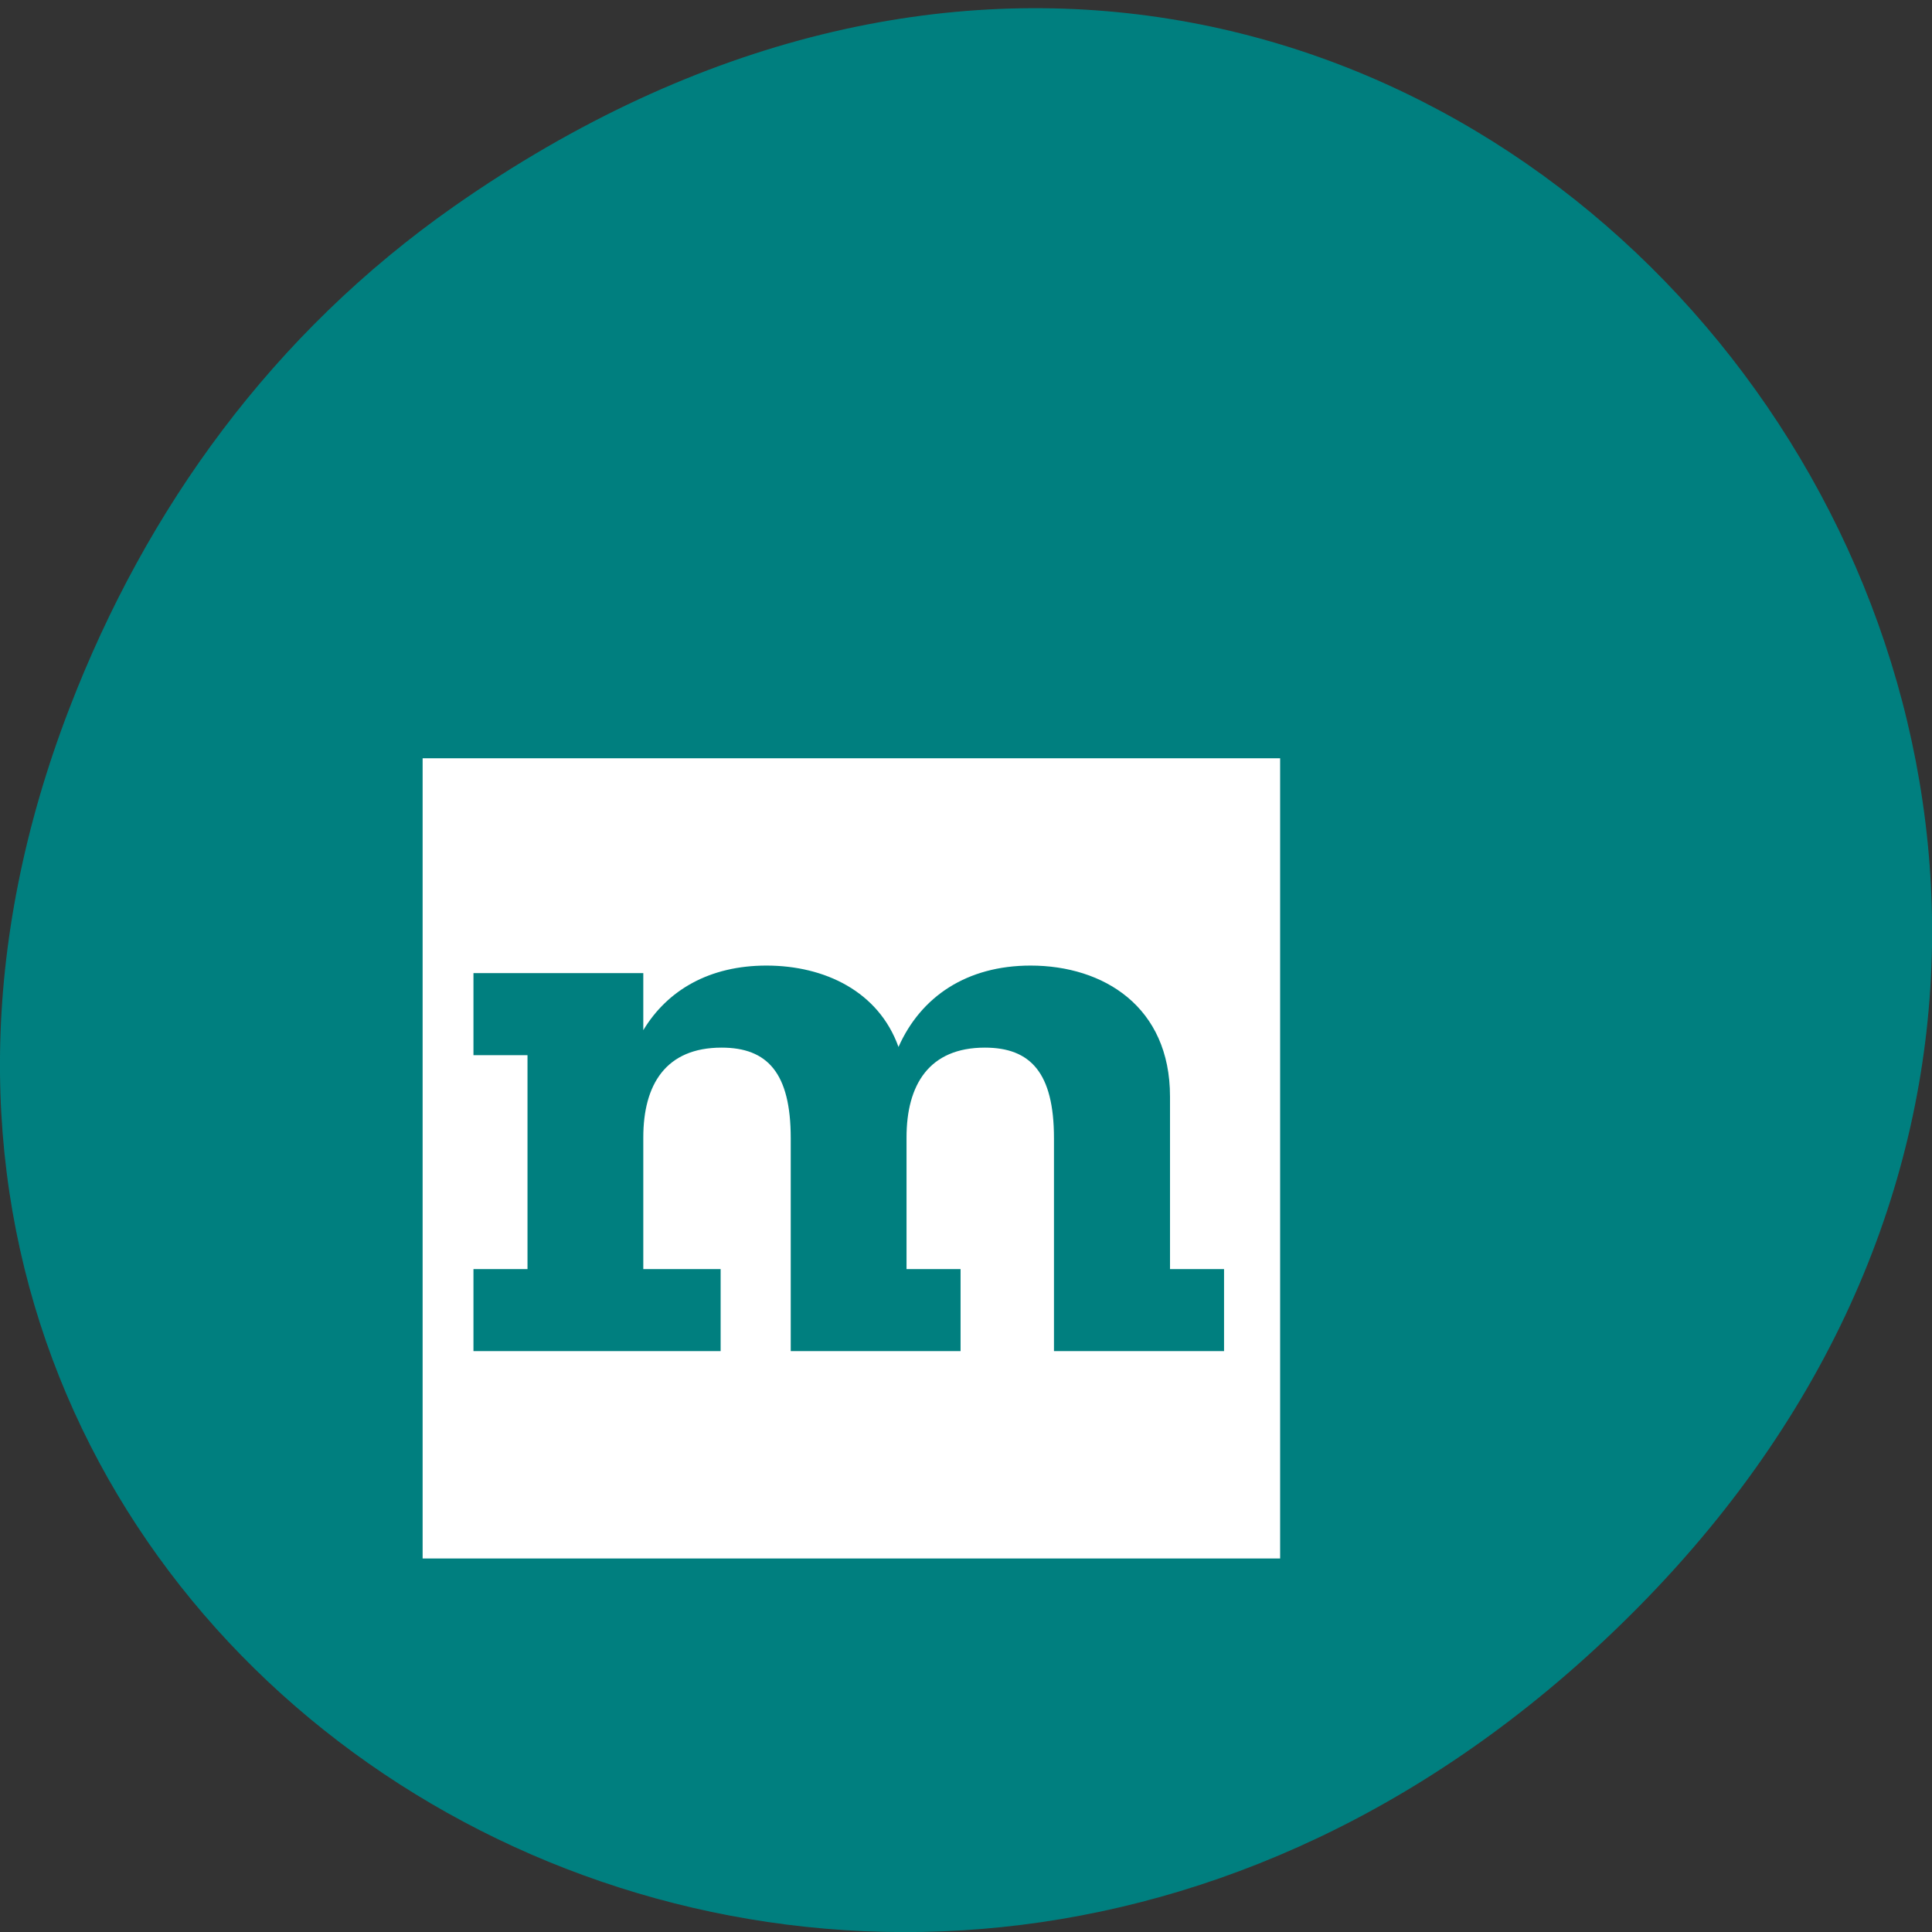 <svg xmlns="http://www.w3.org/2000/svg" viewBox="0 0 32 32"><rect x="0" y="0" width="32" height="32" fill="#333333" stroke="none"/><path d="m 7.52 3.418 c 16.367 -11.457 32.953 9.703 19.617 23.2 c -12.566 12.719 -32.09 0.93 -25.984 -14.895 c 1.273 -3.305 3.363 -6.199 6.367 -8.305" fill="#007f7f"/><path d="m 7 12.559 h 14.203 v 13.254 h -14.203 m 13.27 -3.434 h -2.813 v -3.527 c 0 -1.082 -0.387 -1.5 -1.145 -1.5 c -0.922 0 -1.297 0.613 -1.297 1.488 v 2.18 h 0.895 v 1.359 h -2.813 v -3.527 c 0 -1.082 -0.387 -1.5 -1.145 -1.5 c -0.926 0 -1.297 0.613 -1.297 1.488 v 2.18 h 1.281 v 1.359 h -4.094 v -1.359 h 0.895 v -3.543 h -0.895 v -1.359 h 2.813 v 0.945 c 0.402 -0.668 1.102 -1.07 2.039 -1.07 c 0.969 0 1.859 0.43 2.188 1.348 c 0.371 -0.836 1.133 -1.348 2.188 -1.348 c 1.207 0 2.309 0.68 2.309 2.168 v 2.859 h 0.895 v 1.359" fill="#fff" fill-rule="evenodd"/></svg>